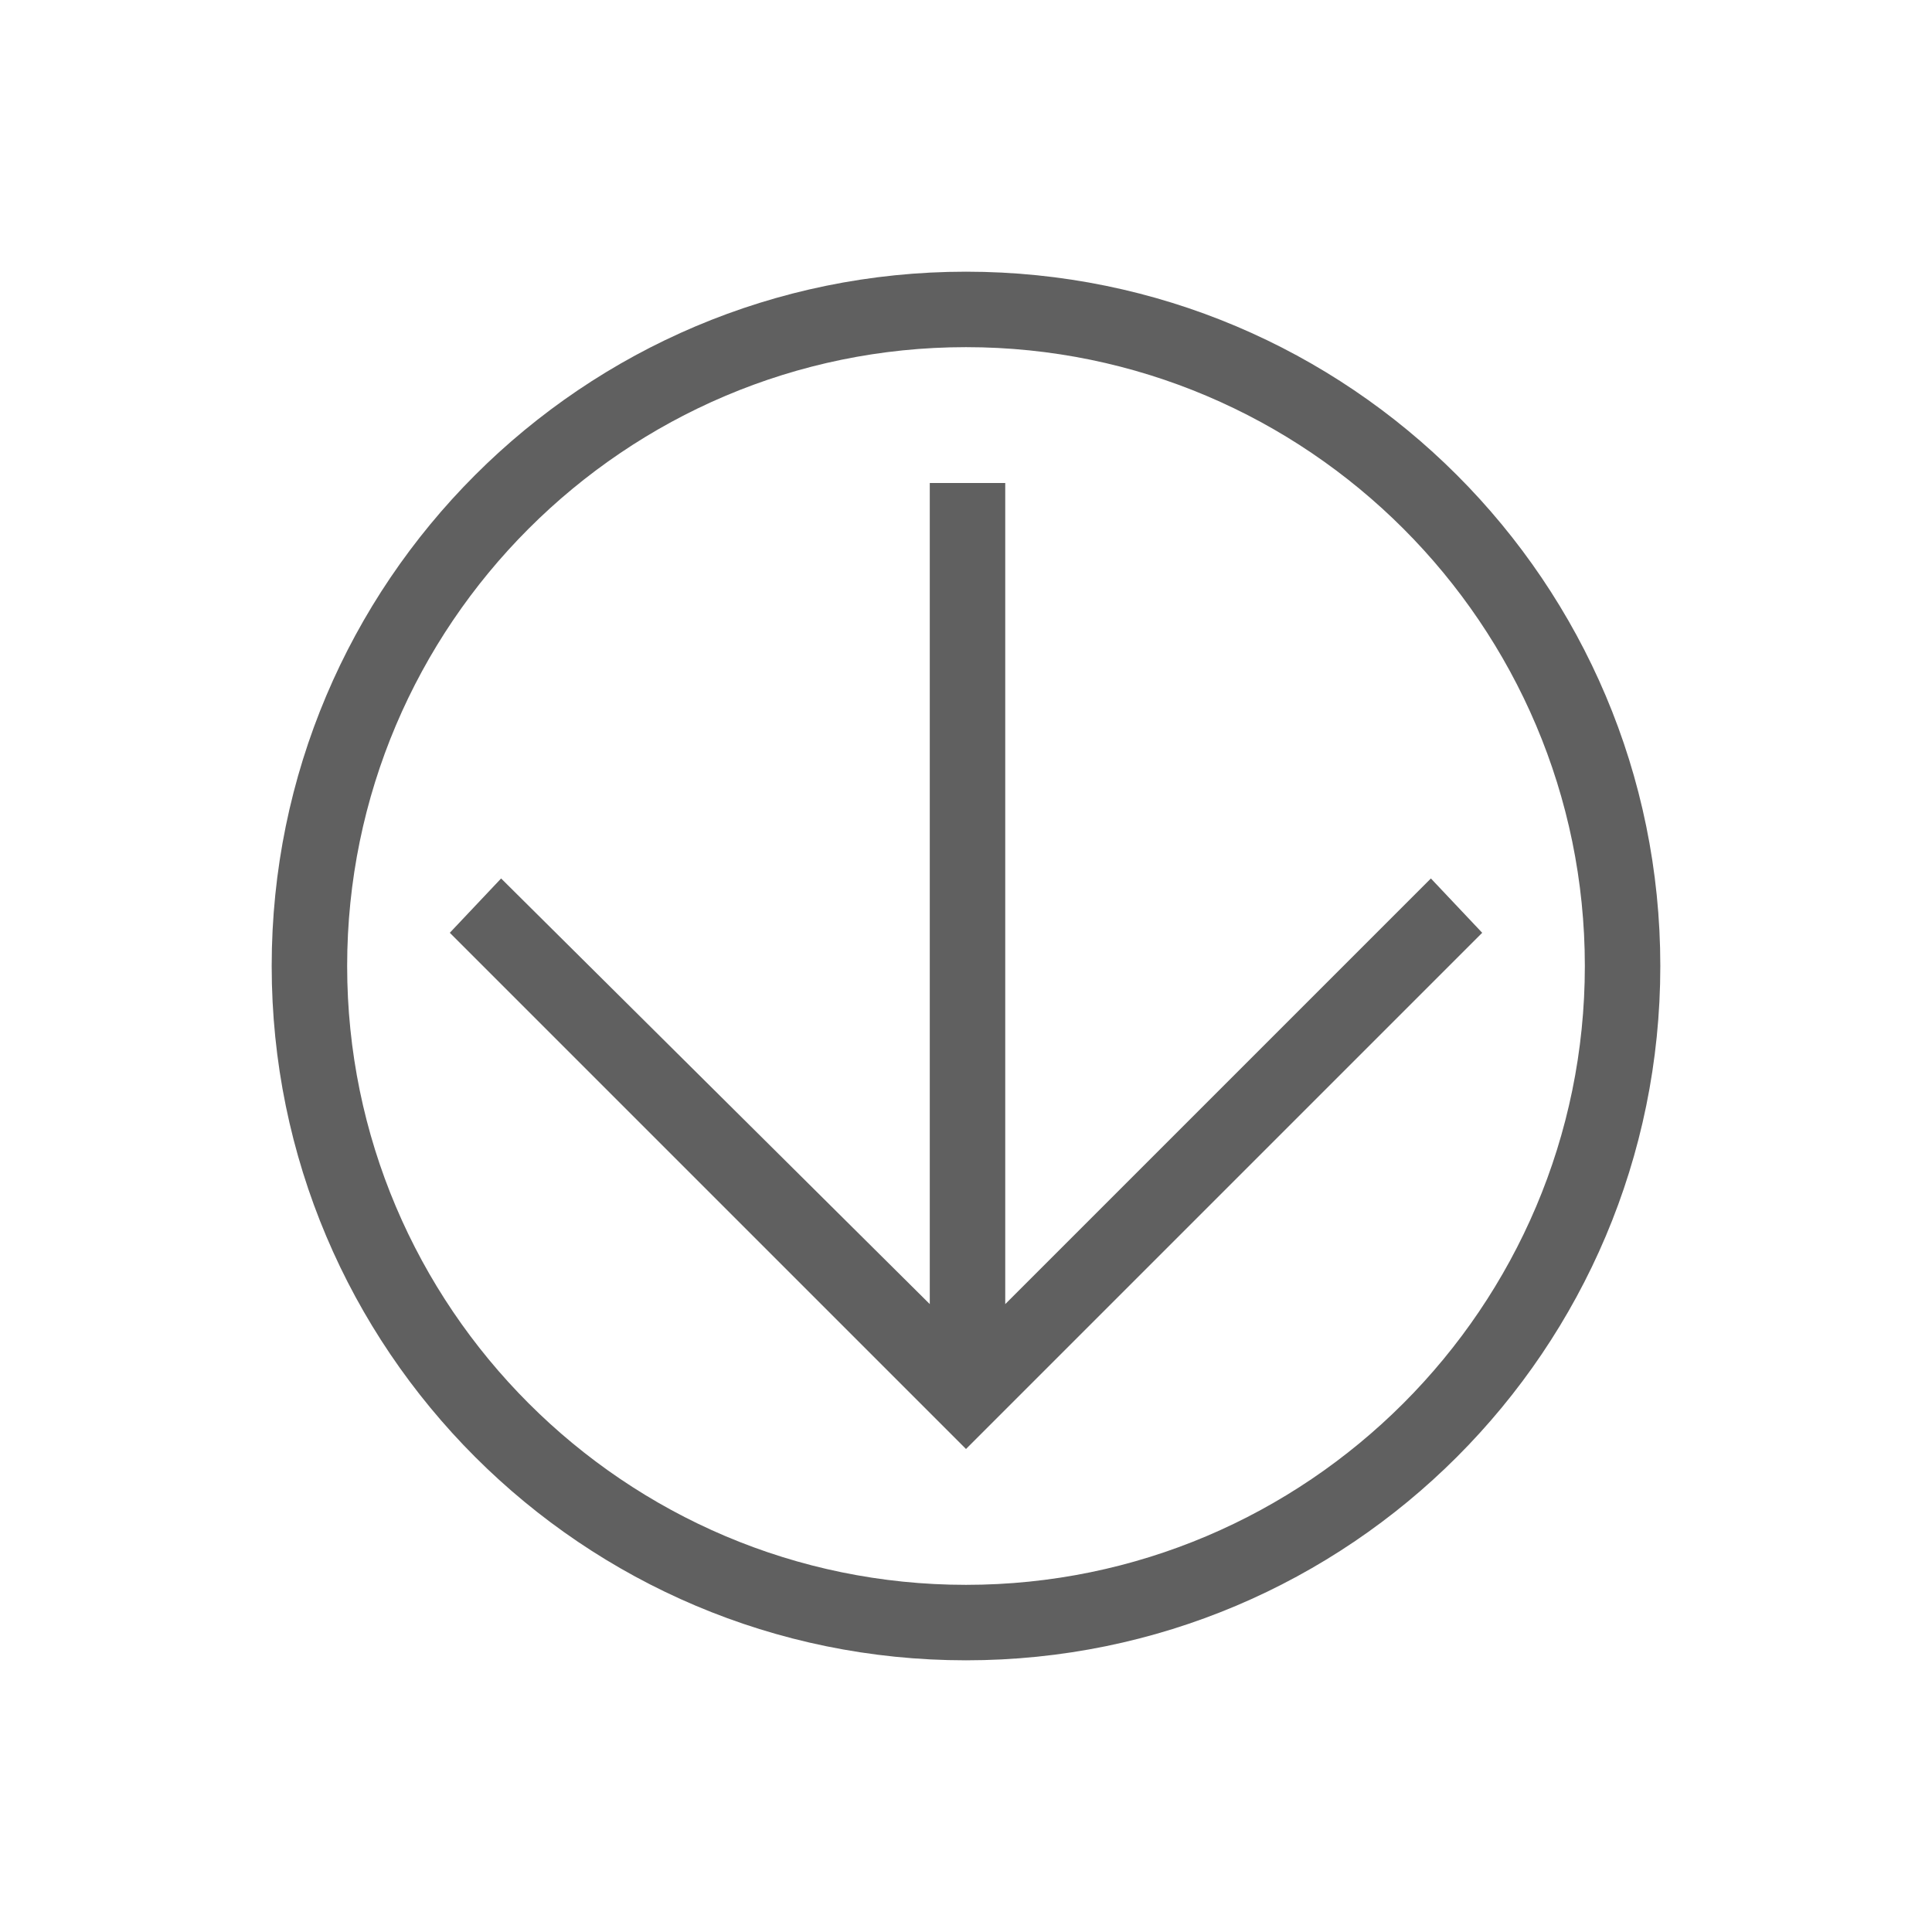 <?xml version="1.0" encoding="utf-8"?>
<!-- Generator: Adobe Illustrator 23.0.0, SVG Export Plug-In . SVG Version: 6.00 Build 0)  -->
<svg version="1.1" id="Layer_1" xmlns="http://www.w3.org/2000/svg" xmlns:xlink="http://www.w3.org/1999/xlink" x="0px" y="0px"
	 viewBox="0 0 64 64" style="enable-background:new 0 0 64 64;" xml:space="preserve">
<style type="text/css">
	.st0{fill:#606060;}
</style>
<g>
	<path class="st0" d="M32,11.5c11.3,0,20.5,9.2,20.5,20.5S43.3,52.5,32,52.5S11.5,43.3,11.5,32S20.7,11.5,32,11.5 M32,9
		C19.3,9,9,19.3,9,32s10.3,23,23,23s23-10.3,23-23S44.7,9,32,9L32,9z"/>
	<g>
		<g>
			<polygon class="st0" points="49.1,30.9 32,48 14.9,30.9 16.6,29.1 30.8,43.2 30.8,16 33.3,16 33.3,43.2 47.4,29.1 			"/>
		</g>
	</g>
</g>
</svg>
